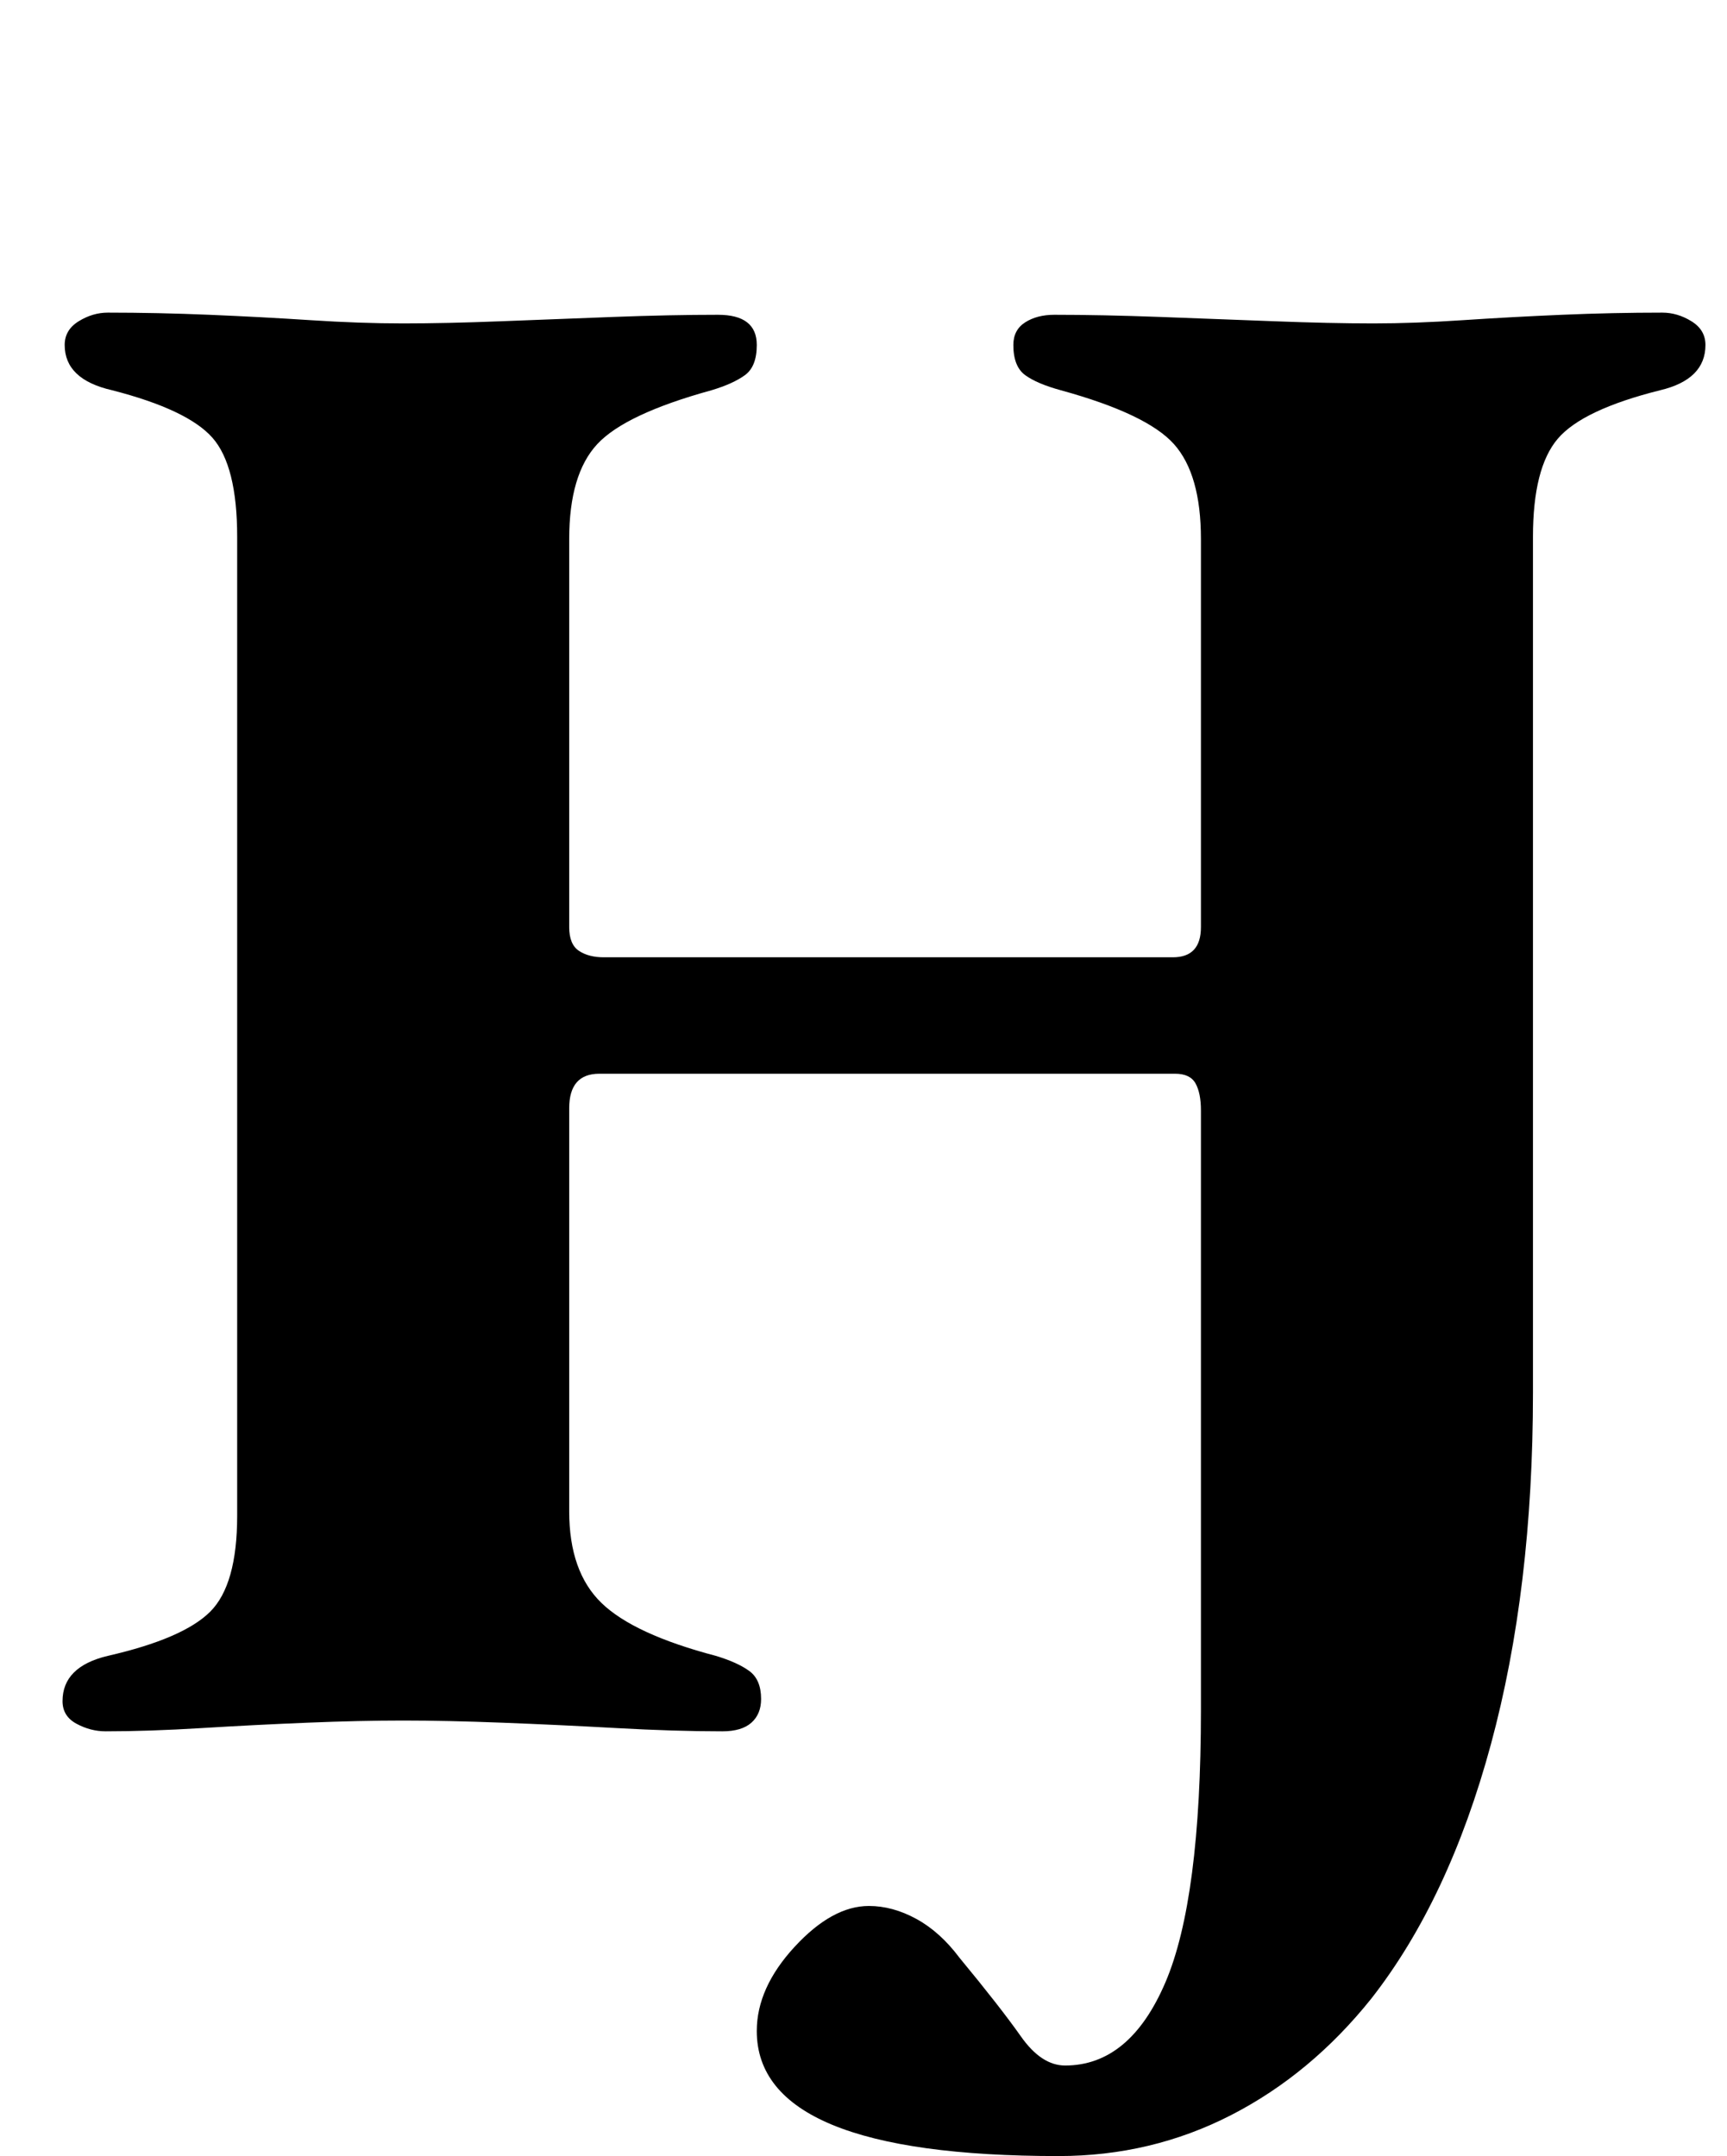 <?xml version="1.0" standalone="no"?>
<!DOCTYPE svg PUBLIC "-//W3C//DTD SVG 1.1//EN" "http://www.w3.org/Graphics/SVG/1.1/DTD/svg11.dtd" >
<svg xmlns="http://www.w3.org/2000/svg" xmlns:xlink="http://www.w3.org/1999/xlink" version="1.1" viewBox="-10 0 801 1000">
  <g transform="matrix(1 0 0 -1 0 800)">
   <path fill="currentColor"
d="M481 -200q-140 0 -140 58q0 20 17.5 39t34.5 19q11 0 22 -6t20 -18q19 -23 28.5 -36.5t20.5 -13.5q30 0 46.5 38.5t16.5 126.5v278q0 8 -2.5 12.5t-9.5 4.5h-267q-14 0 -14 -16v-187q0 -28 15 -42.5t53 -24.5q10 -3 15.5 -7t5.5 -13q0 -7 -4.5 -11t-13.5 -4
q-22 0 -49 1.5t-53 2.5t-46 1t-44.5 -1t-49 -2.5t-44.5 -1.5q-7 0 -13.5 3.5t-6.5 10.5q0 16 21 21q35 8 47.5 20.5t12.5 44.5v454q0 33 -11.5 46t-46.5 22q-22 5 -22 21q0 7 6.5 11t13.5 4q23 0 47 -1t47 -2.5t43 -1.5t45.5 1t52 2t48.5 1q9 0 13.5 -3.5t4.5 -10.5
q0 -10 -5.5 -14t-15.5 -7q-40 -11 -53 -25t-13 -44v-180q0 -8 4.5 -11t11.5 -3h264q13 0 13 14v180q0 30 -12.5 44t-52.5 25q-11 3 -16.5 7t-5.5 14q0 7 5.5 10.5t13.5 3.5q22 0 49 -1t53 -2t46 -1q19 0 41.5 1.5t46 2.5t46.5 1q7 0 13.5 -4t6.5 -11q0 -16 -21 -21
q-36 -9 -47.5 -22.5t-11.5 -45.5v-397q0 -91 -19.5 -163t-55.5 -118q-28 -35 -65 -54t-80 -19z" />
  </g>

</svg>
